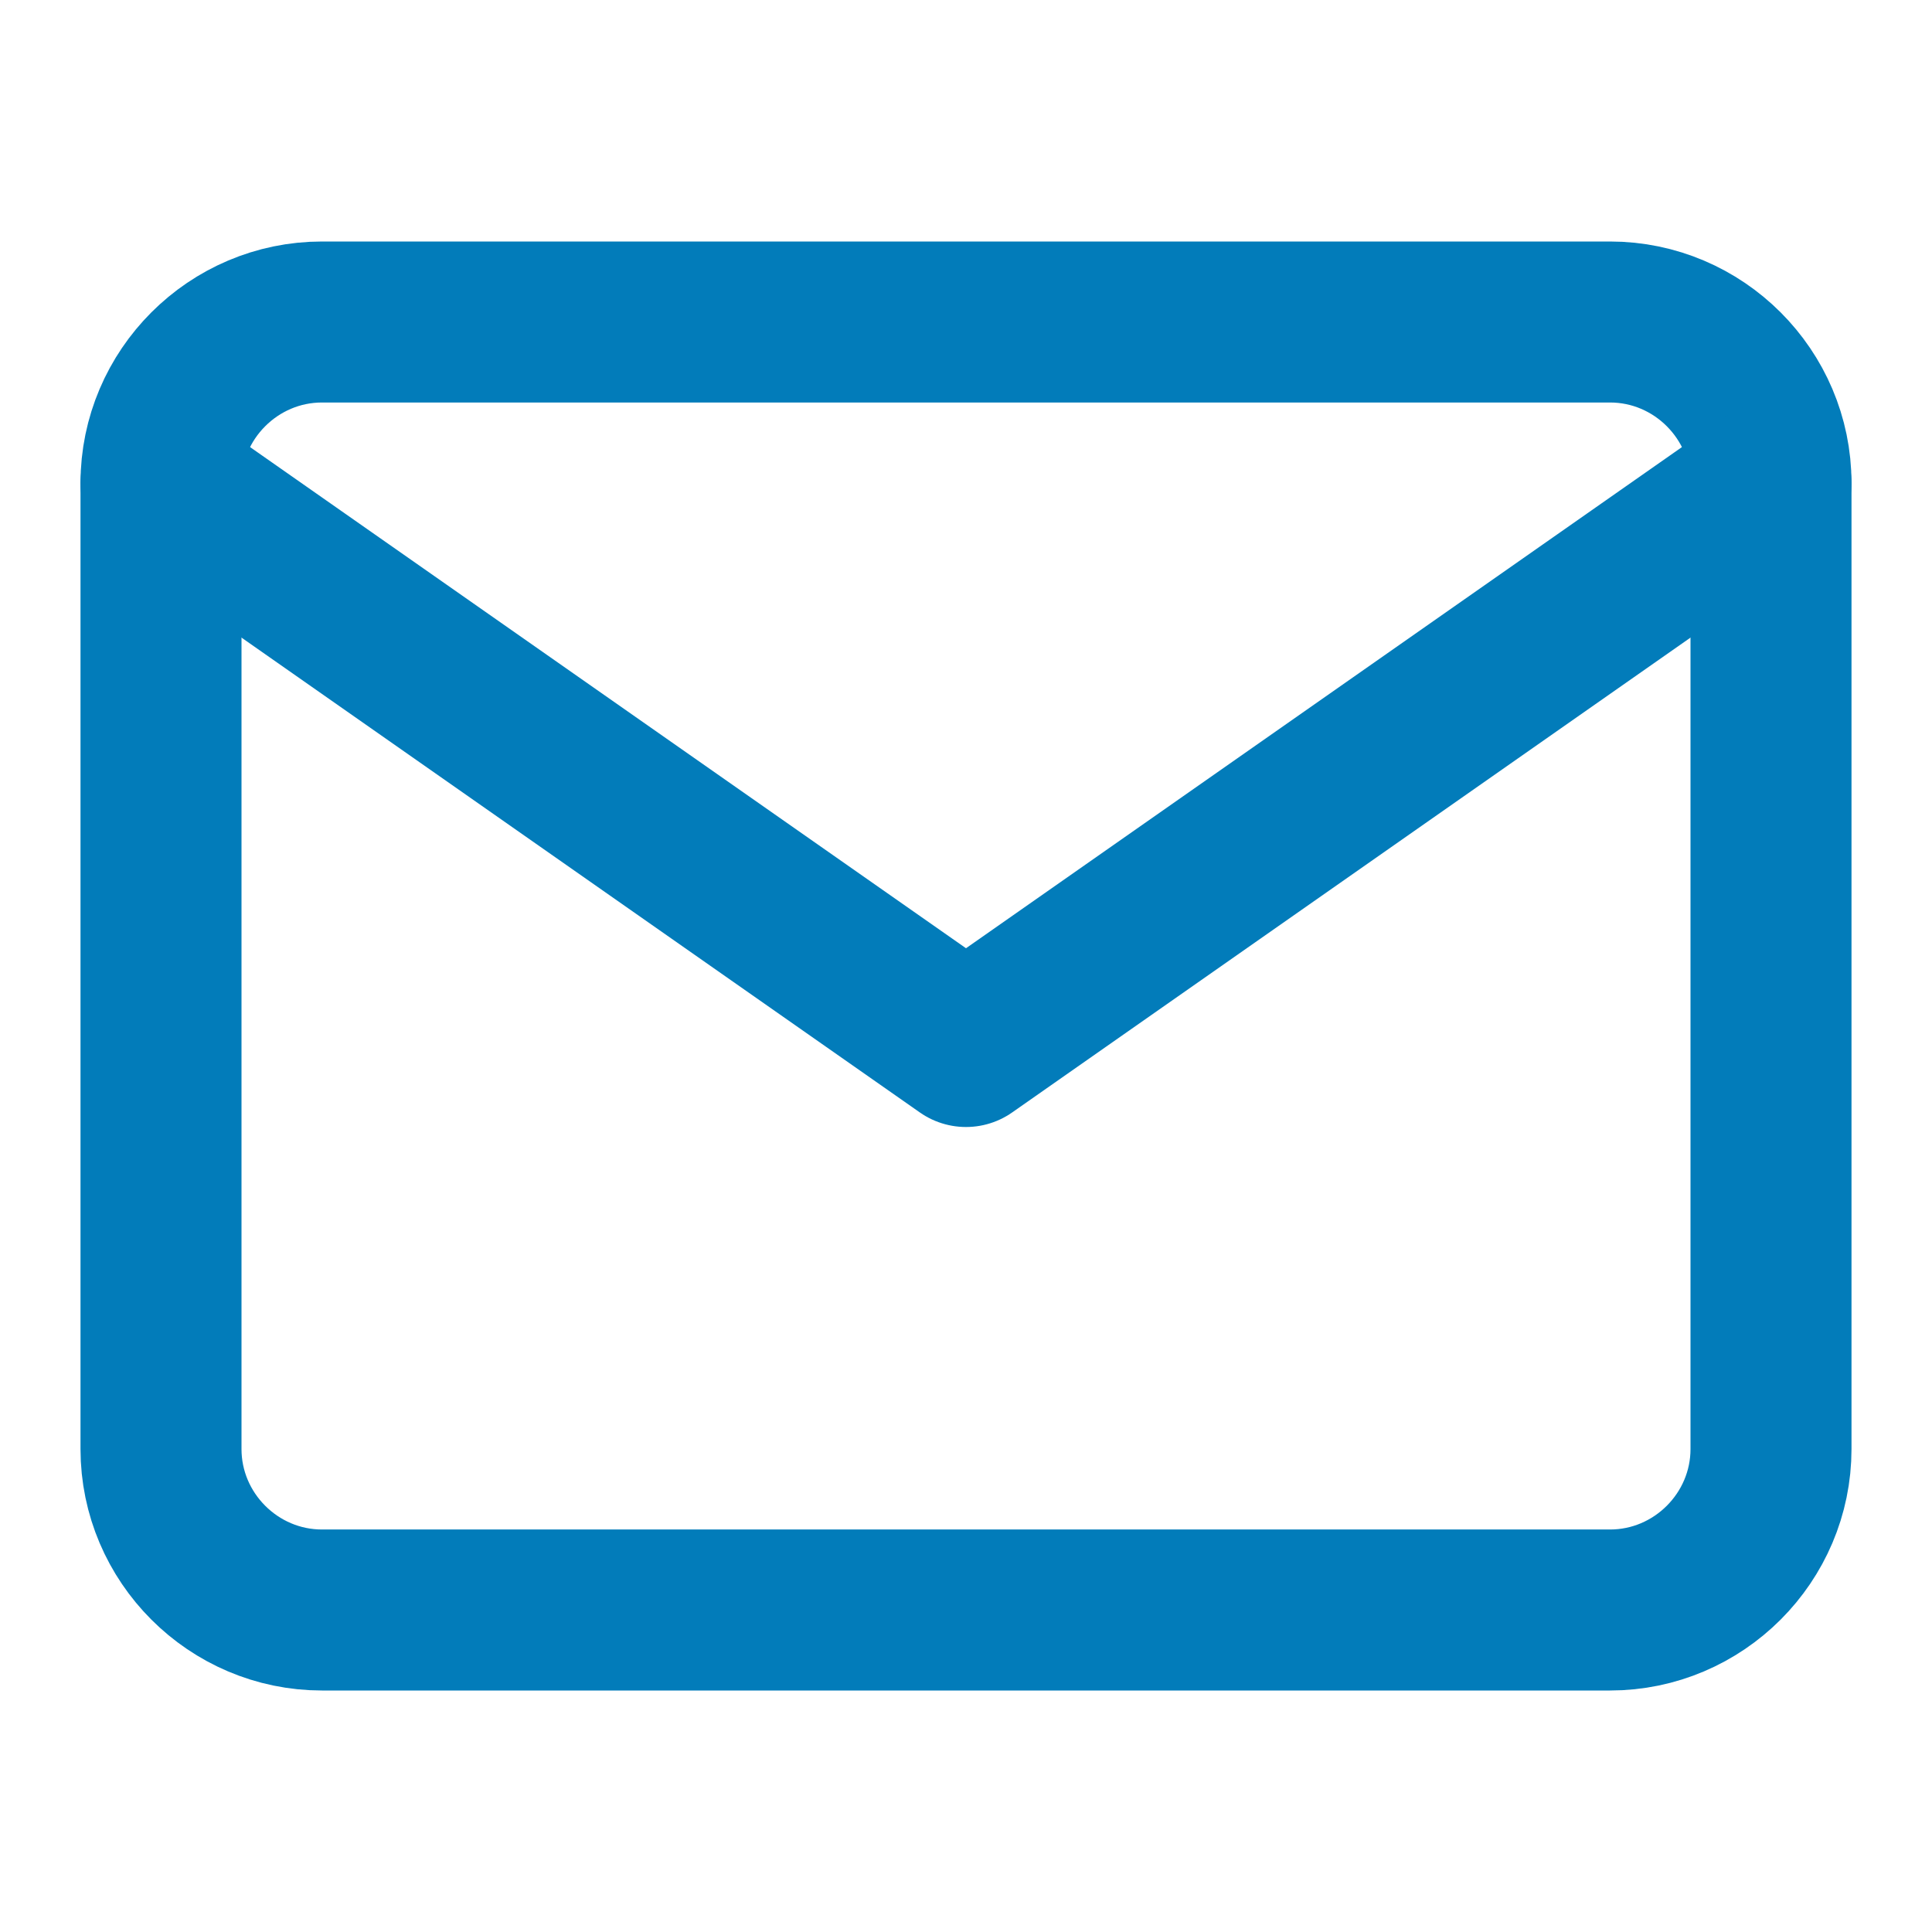 <svg width="24" height="24" viewBox="0 0 24 24" fill="none" xmlns="http://www.w3.org/2000/svg">
<path d="M4 4H20C21.1 4 22 4.9 22 6V18C22 19.1 21.1 20 20 20H4C2.9 20 2 19.1 2 18V6C2 4.9 2.9 4 4 4Z" stroke="#027CBA" stroke-width="2" stroke-linecap="round" stroke-linejoin="round"/>
<path d="M22 6L12 13L2 6" stroke="#027CBA" stroke-width="2" stroke-linecap="round" stroke-linejoin="round"/>
</svg>
